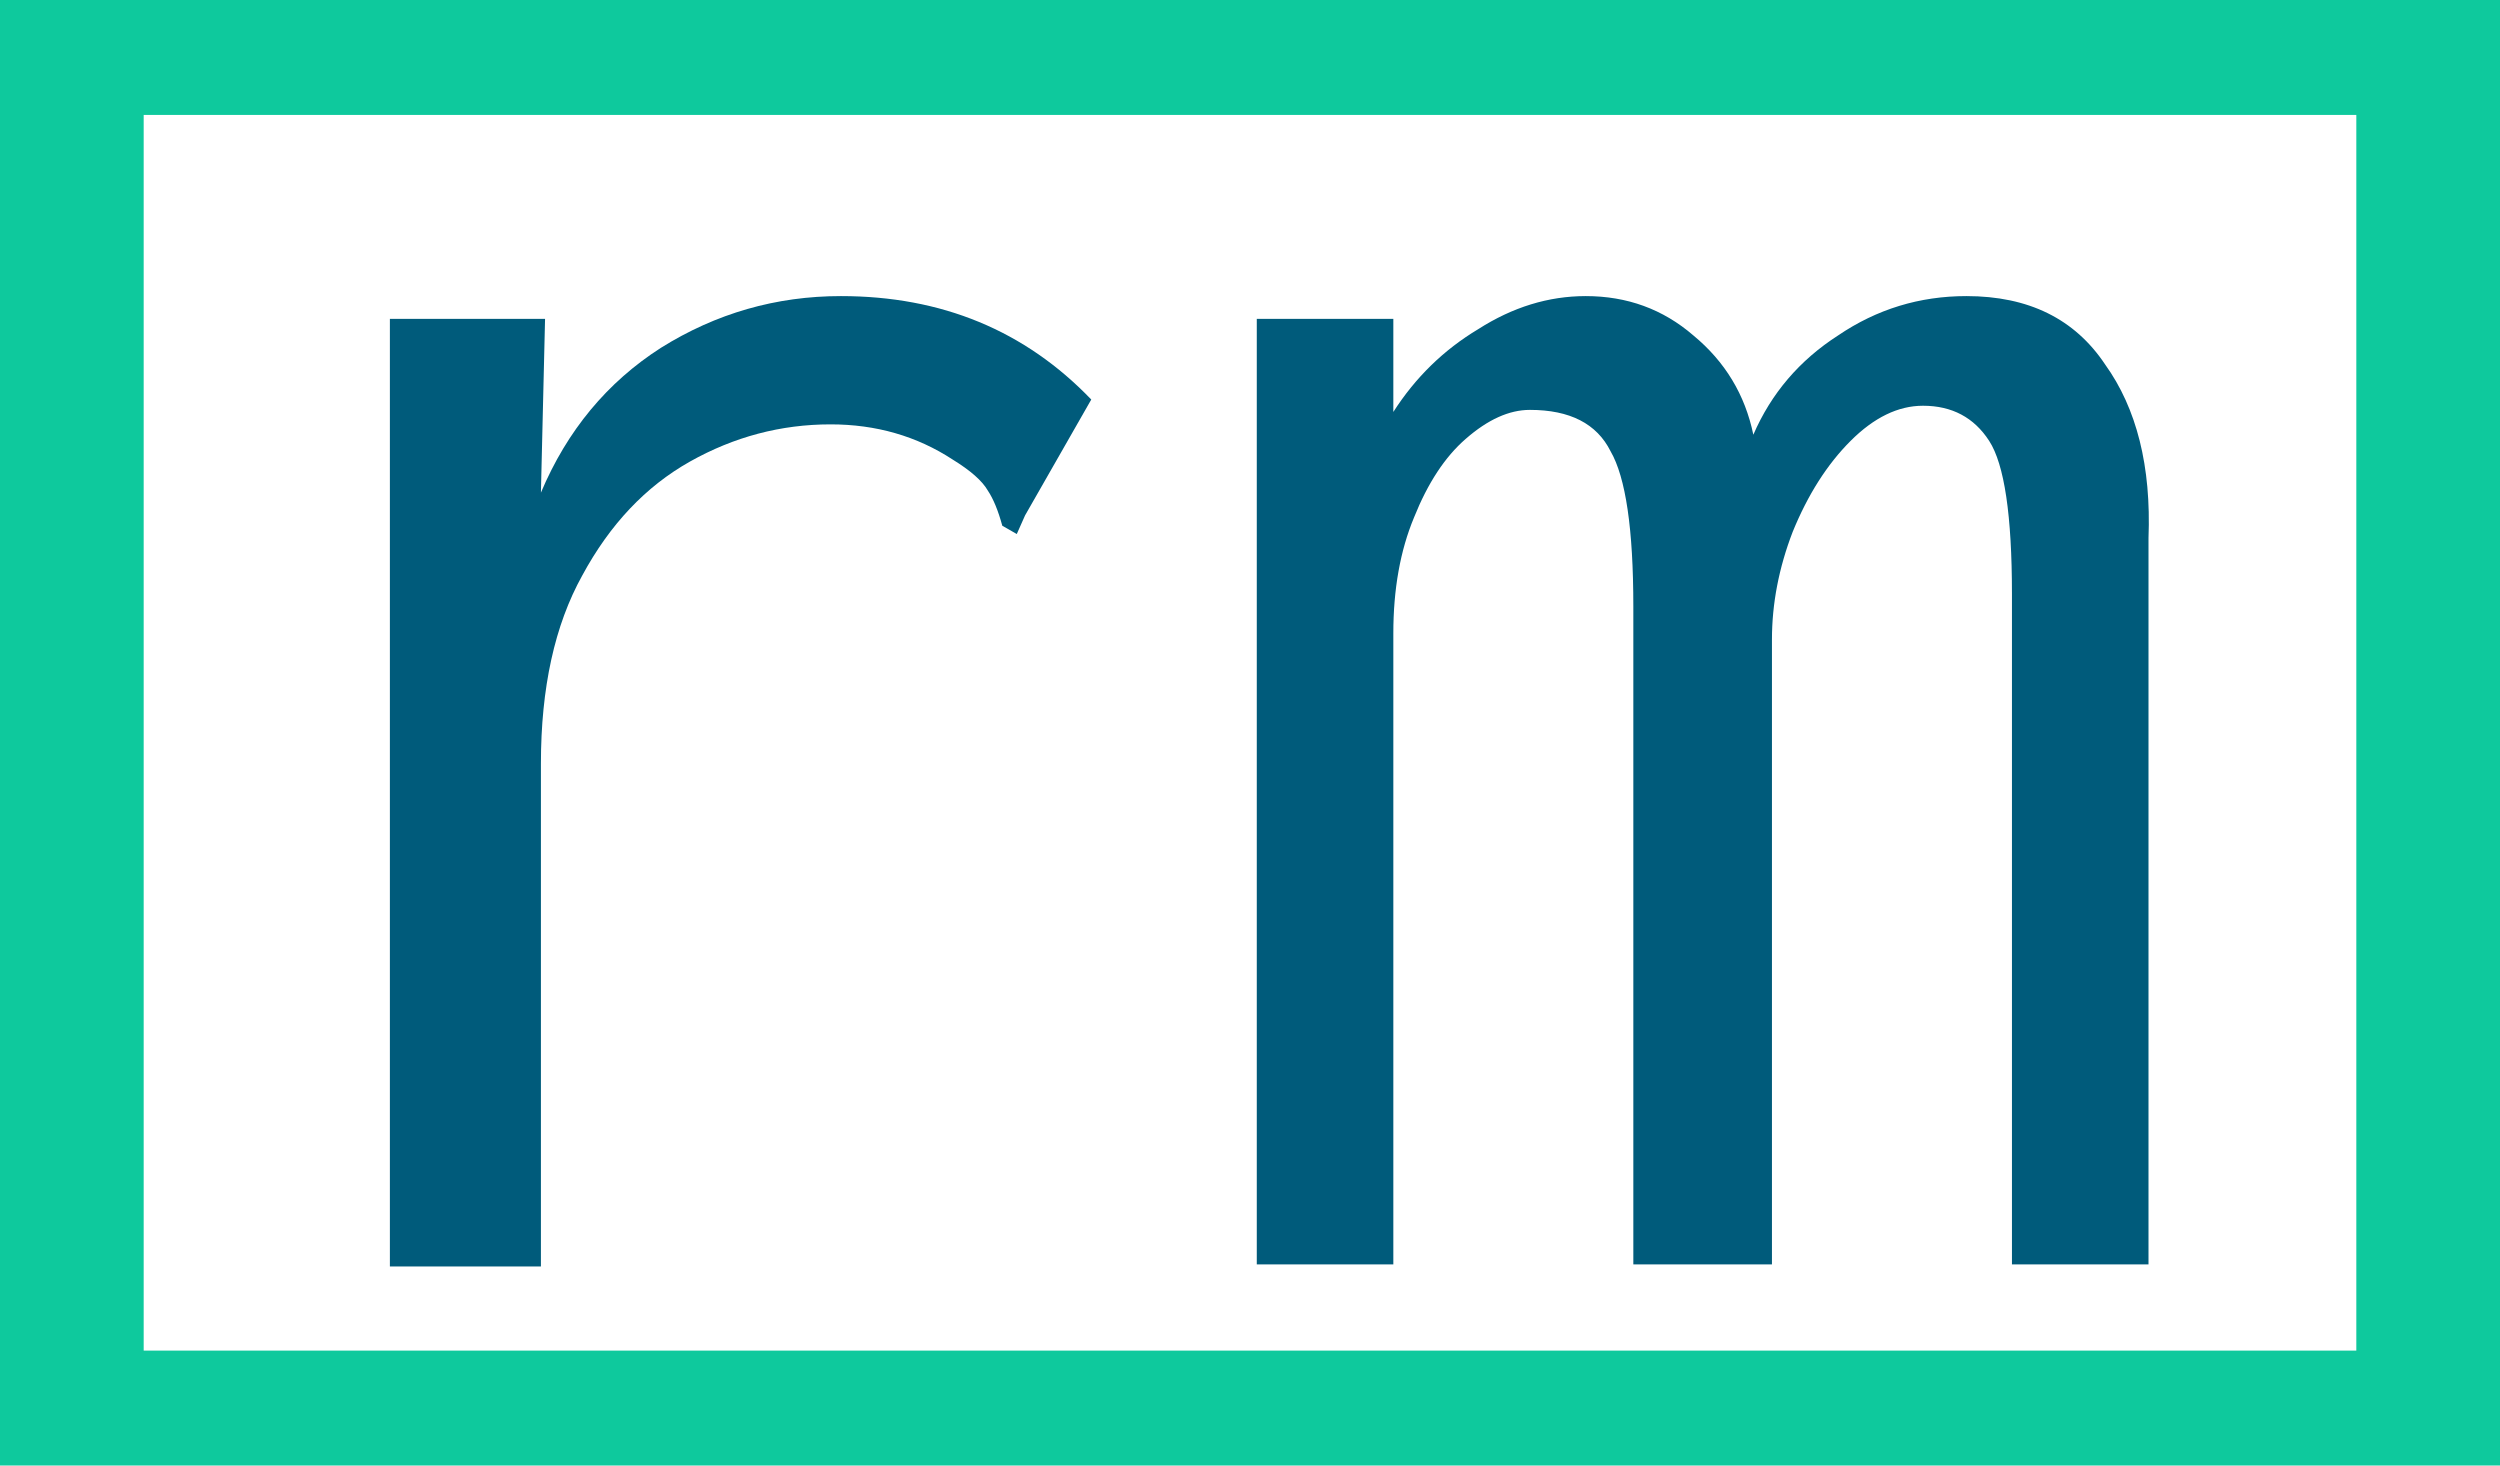 <svg width="87" height="51" viewBox="0 0 87 51" fill="none" xmlns="http://www.w3.org/2000/svg">
<path fill-rule="evenodd" clip-rule="evenodd" d="M87 0H0V51H87V0ZM82 4H5V47H82V4Z" fill="#0EC99D"/>
<path d="M43.736 11.096H48.488V14.336C49.256 13.136 50.24 12.176 51.44 11.456C52.64 10.688 53.888 10.304 55.184 10.304C56.624 10.304 57.872 10.76 58.928 11.672C60.032 12.584 60.728 13.736 61.016 15.128C61.64 13.688 62.624 12.536 63.968 11.672C65.312 10.76 66.8 10.304 68.432 10.304C70.592 10.304 72.2 11.096 73.256 12.68C74.36 14.216 74.864 16.232 74.768 18.728V44H70.016V20.672C70.016 17.936 69.752 16.16 69.224 15.344C68.696 14.528 67.928 14.12 66.92 14.12C66.056 14.12 65.216 14.528 64.4 15.344C63.584 16.16 62.912 17.216 62.384 18.512C61.904 19.76 61.664 21.008 61.664 22.256V44H56.84V21.104C56.84 18.416 56.576 16.616 56.048 15.704C55.568 14.744 54.632 14.264 53.24 14.264C52.52 14.264 51.776 14.6 51.008 15.272C50.288 15.896 49.688 16.808 49.208 18.008C48.728 19.16 48.488 20.504 48.488 22.04V44H43.736V11.096Z" fill="#005B7B"/>
<path d="M29.264 10.304C32.768 10.304 35.672 11.504 37.976 13.904L35.672 17.936L35.384 18.584L34.88 18.296C34.736 17.768 34.568 17.36 34.376 17.072C34.184 16.736 33.776 16.376 33.152 15.992C31.904 15.176 30.488 14.768 28.904 14.768C27.176 14.768 25.544 15.2 24.008 16.064C22.472 16.928 21.224 18.248 20.264 20.024C19.304 21.752 18.824 23.936 18.824 26.576V44.072H13.568V11.096H18.968L18.824 17.144C19.736 14.984 21.128 13.304 23 12.104C24.92 10.904 27.008 10.304 29.264 10.304Z" fill="#005B7B"/>
</svg>
